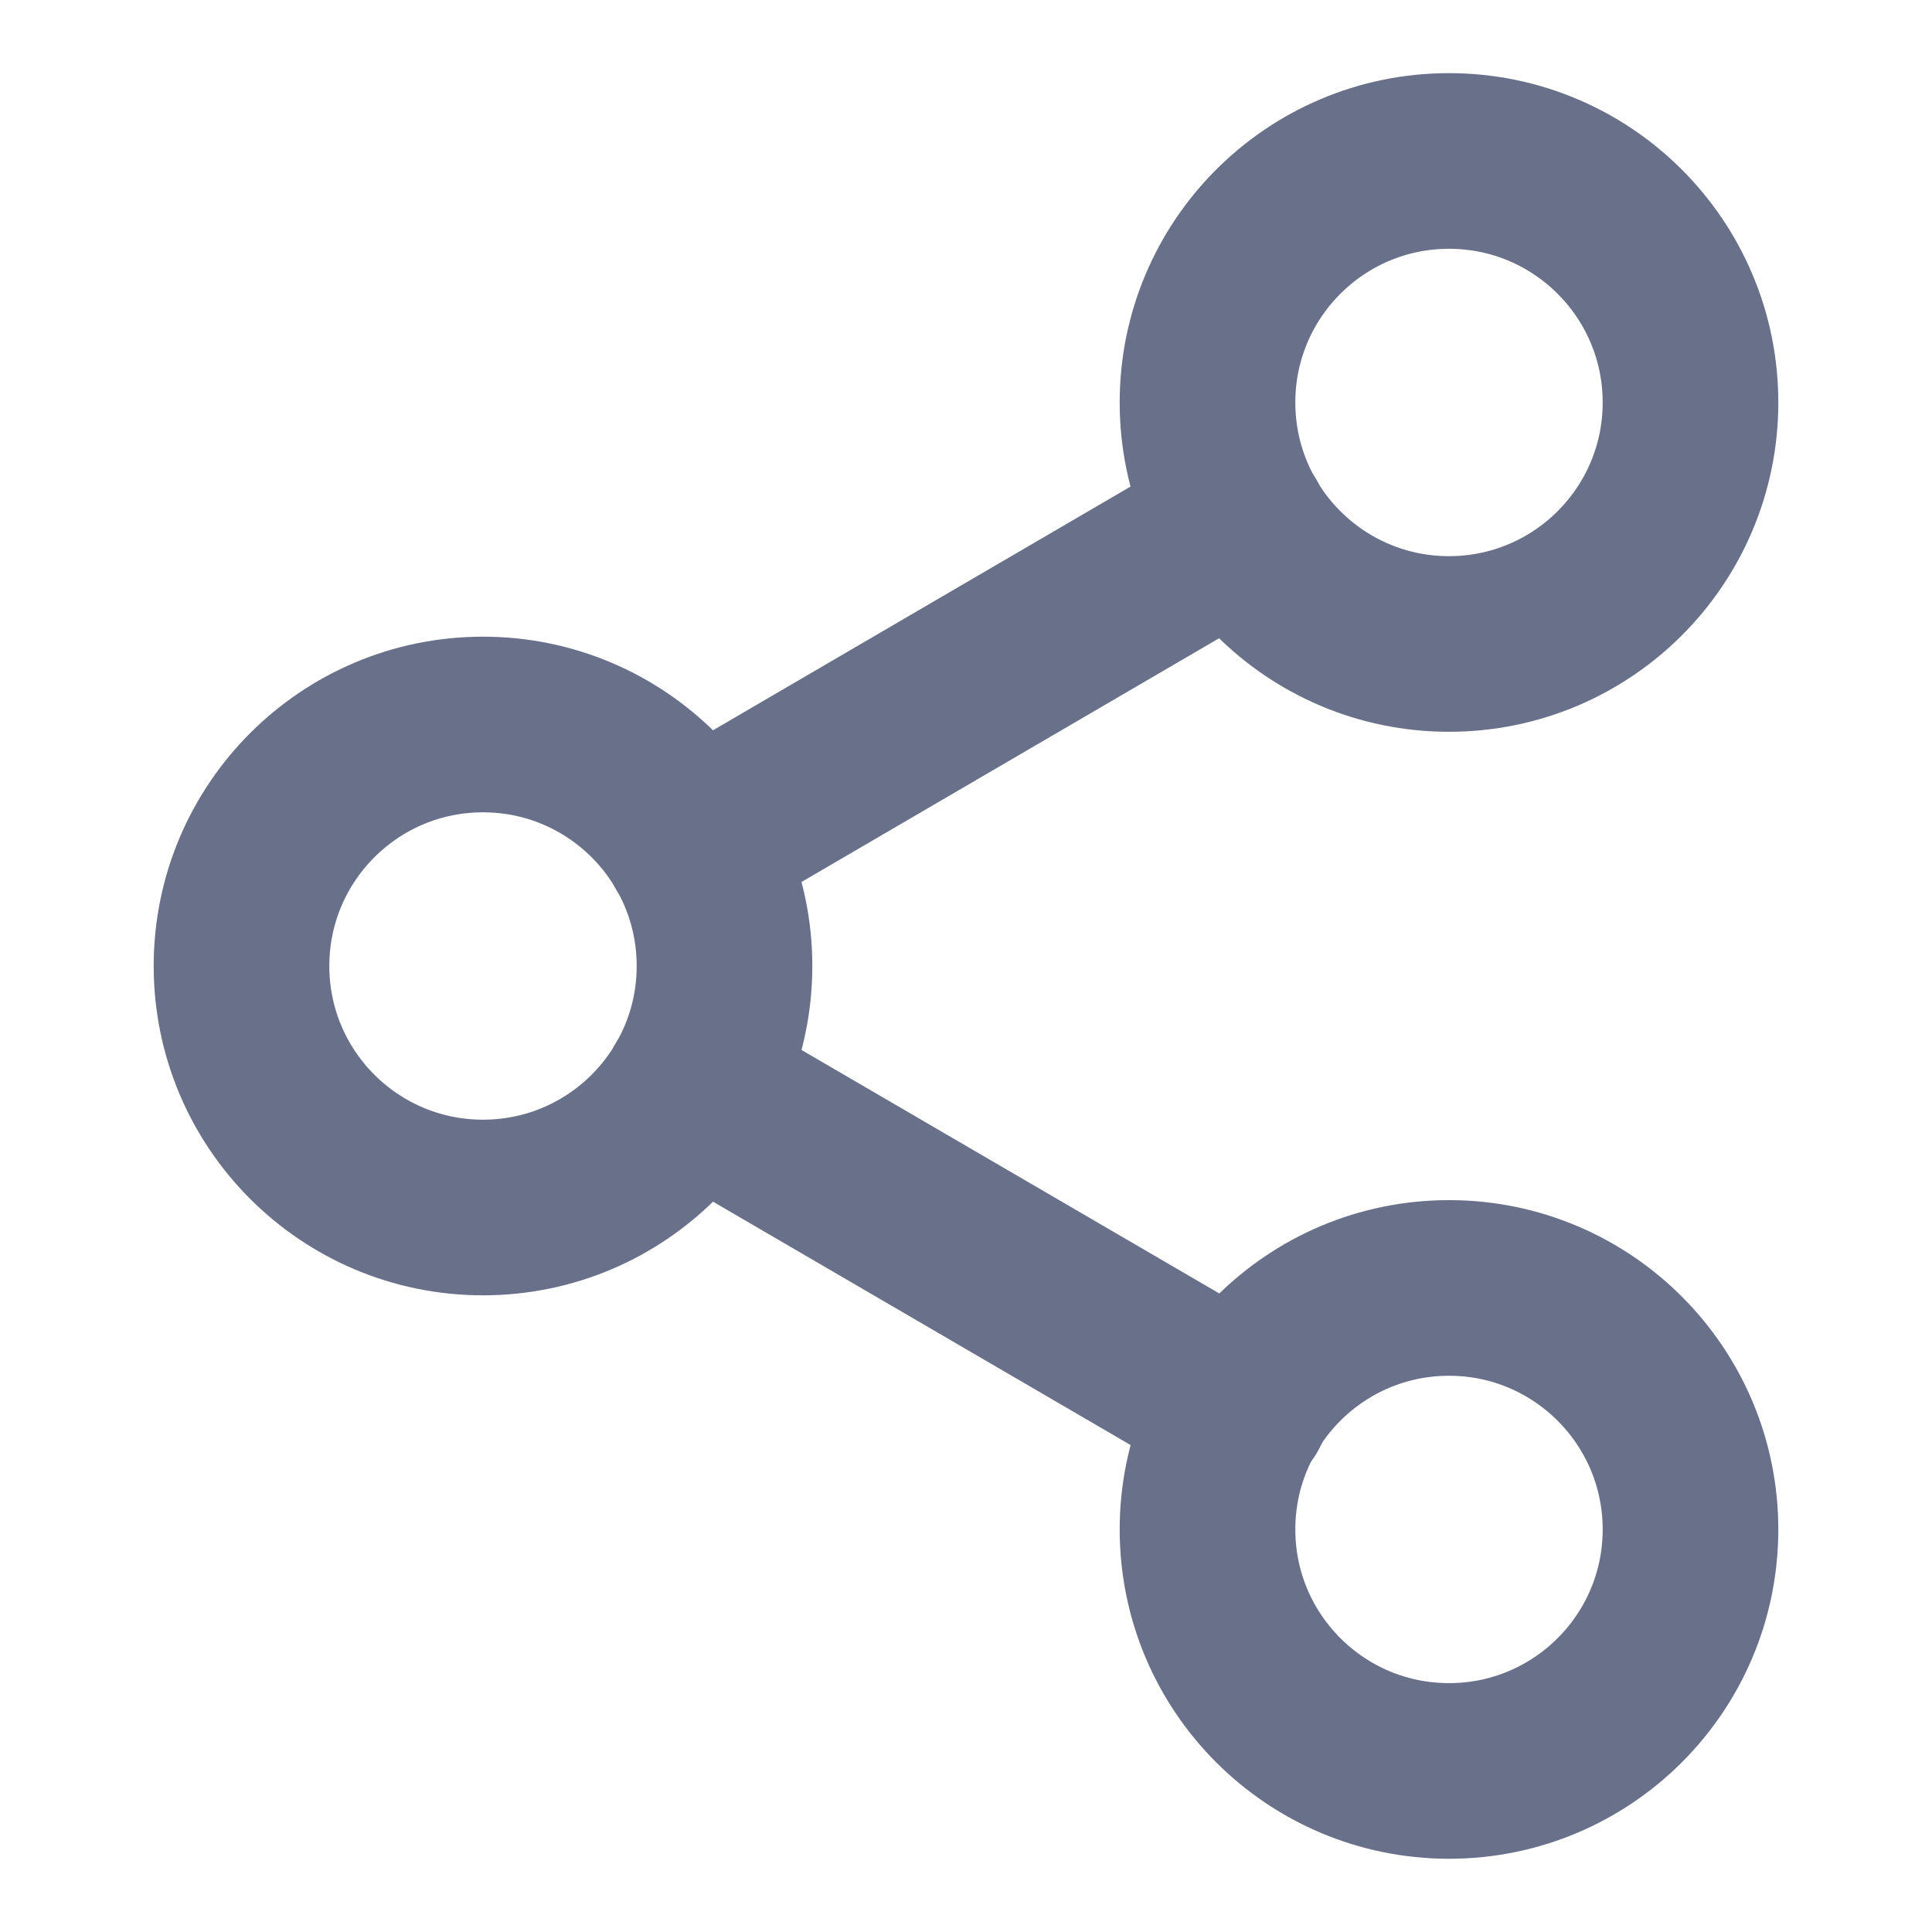 <svg width="22" height="22" viewBox="0 0 22 22" fill="none" xmlns="http://www.w3.org/2000/svg">
<path d="M16.5 7.333C18.019 7.333 19.25 6.102 19.25 4.583C19.25 3.065 18.019 1.833 16.5 1.833C14.981 1.833 13.75 3.065 13.75 4.583C13.75 6.102 14.981 7.333 16.5 7.333Z" stroke="#69708A" stroke-width="2" stroke-linecap="round" stroke-linejoin="round"/>
<path d="M5.5 13.75C7.019 13.75 8.25 12.519 8.25 11C8.25 9.481 7.019 8.25 5.5 8.25C3.981 8.25 2.75 9.481 2.75 11C2.75 12.519 3.981 13.75 5.5 13.75Z" stroke="#69708A" stroke-width="2" stroke-linecap="round" stroke-linejoin="round"/>
<path d="M16.5 20.166C18.019 20.166 19.25 18.935 19.25 17.416C19.25 15.898 18.019 14.666 16.5 14.666C14.981 14.666 13.75 15.898 13.75 17.416C13.75 18.935 14.981 20.166 16.5 20.166Z" stroke="#69708A" stroke-width="2" stroke-linecap="round" stroke-linejoin="round"/>
<path d="M7.875 12.384L14.136 16.033" stroke="#69708A" stroke-width="2" stroke-linecap="round" stroke-linejoin="round"/>
<path d="M14.127 5.967L7.875 9.616" stroke="#69708A" stroke-width="2" stroke-linecap="round" stroke-linejoin="round"/>
</svg>
